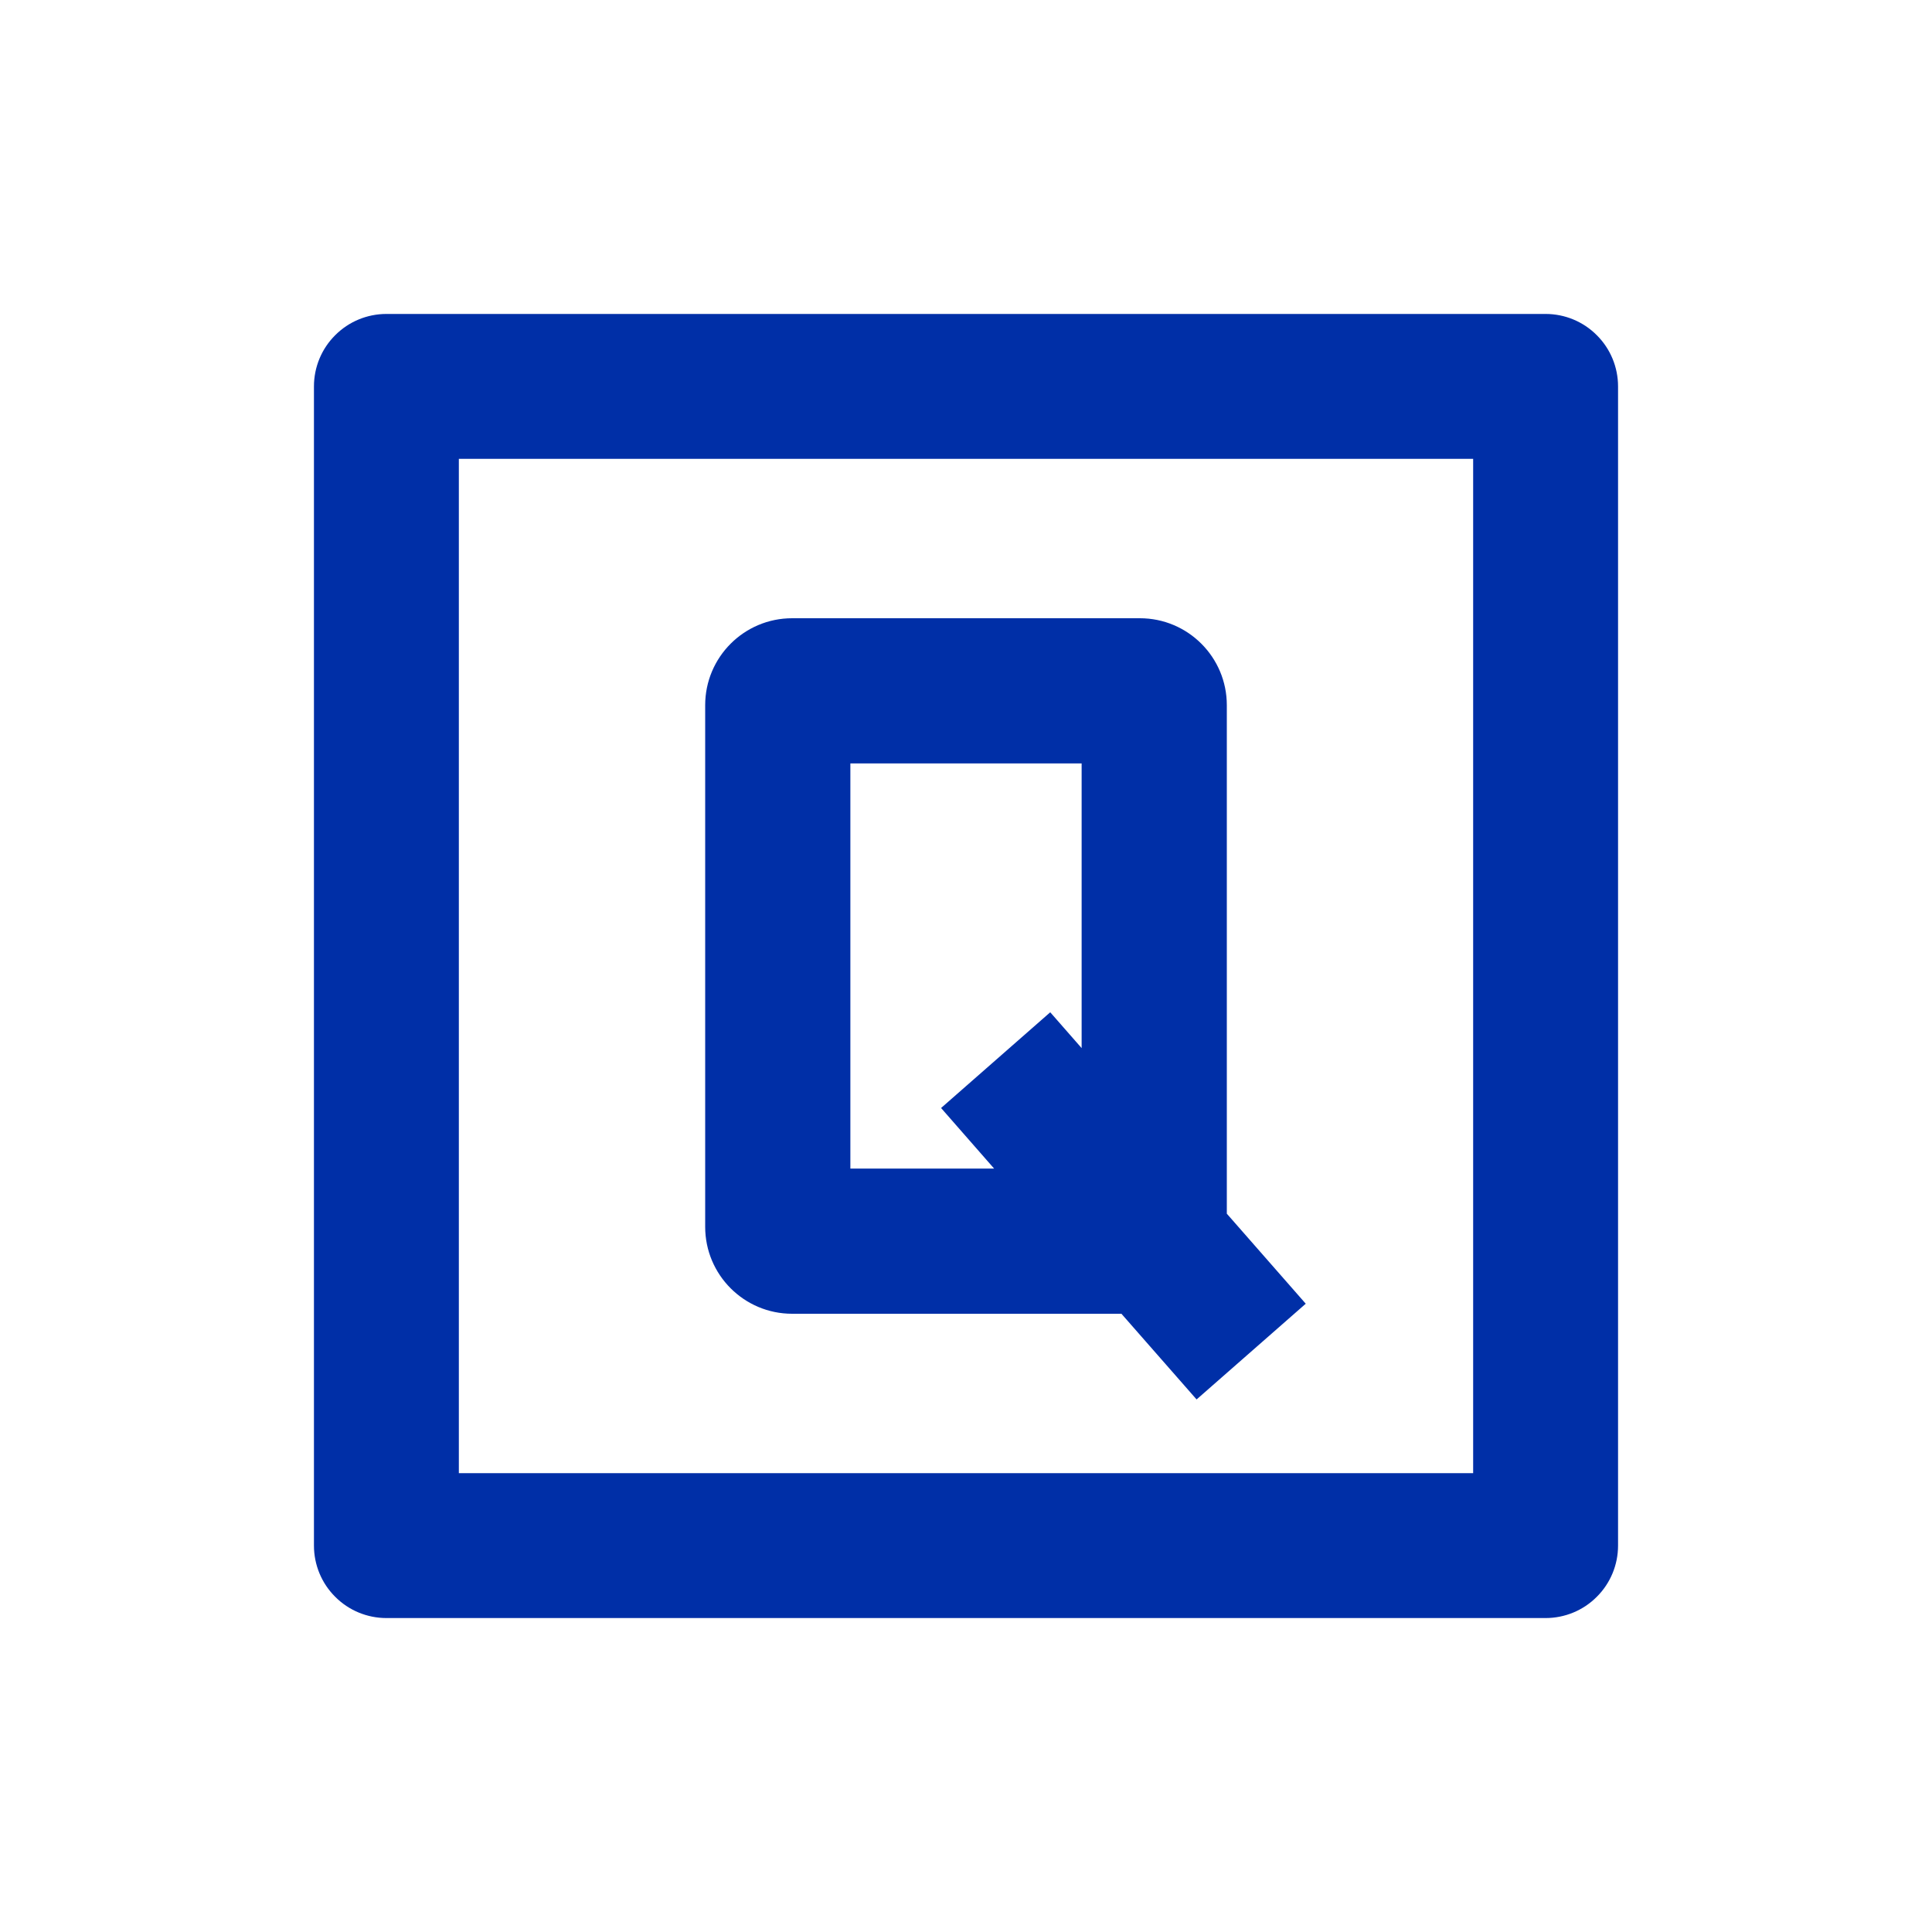 <svg width="20" height="20" viewBox="0 0 20 20" fill="none"
  xmlns="http://www.w3.org/2000/svg">
  <path fill-rule="evenodd" clip-rule="evenodd" d="M4.75 15.25V4.75H15.25V15.25H4.75ZM16 3.25H4C3.801 3.25 3.61 3.329 3.47 3.47C3.329 3.61 3.25 3.801 3.25 4V16C3.25 16.199 3.329 16.39 3.47 16.53C3.61 16.671 3.801 16.75 4 16.75H16C16.199 16.75 16.39 16.671 16.53 16.53C16.671 16.39 16.75 16.199 16.75 16V4C16.75 3.801 16.671 3.61 16.53 3.47C16.39 3.329 16.199 3.25 16 3.25ZM8.803 7.903V12.097H10.291L9.742 11.47L10.872 10.479L11.197 10.85V7.903H8.803ZM8.2 13.6H11.609L12.387 14.487L13.517 13.496L12.7 12.564V7.3C12.7 6.803 12.297 6.4 11.8 6.4H8.2C7.703 6.4 7.3 6.803 7.3 7.3V12.7C7.3 13.197 7.703 13.6 8.2 13.6Z" fill="#002FA7"/>
</svg>
